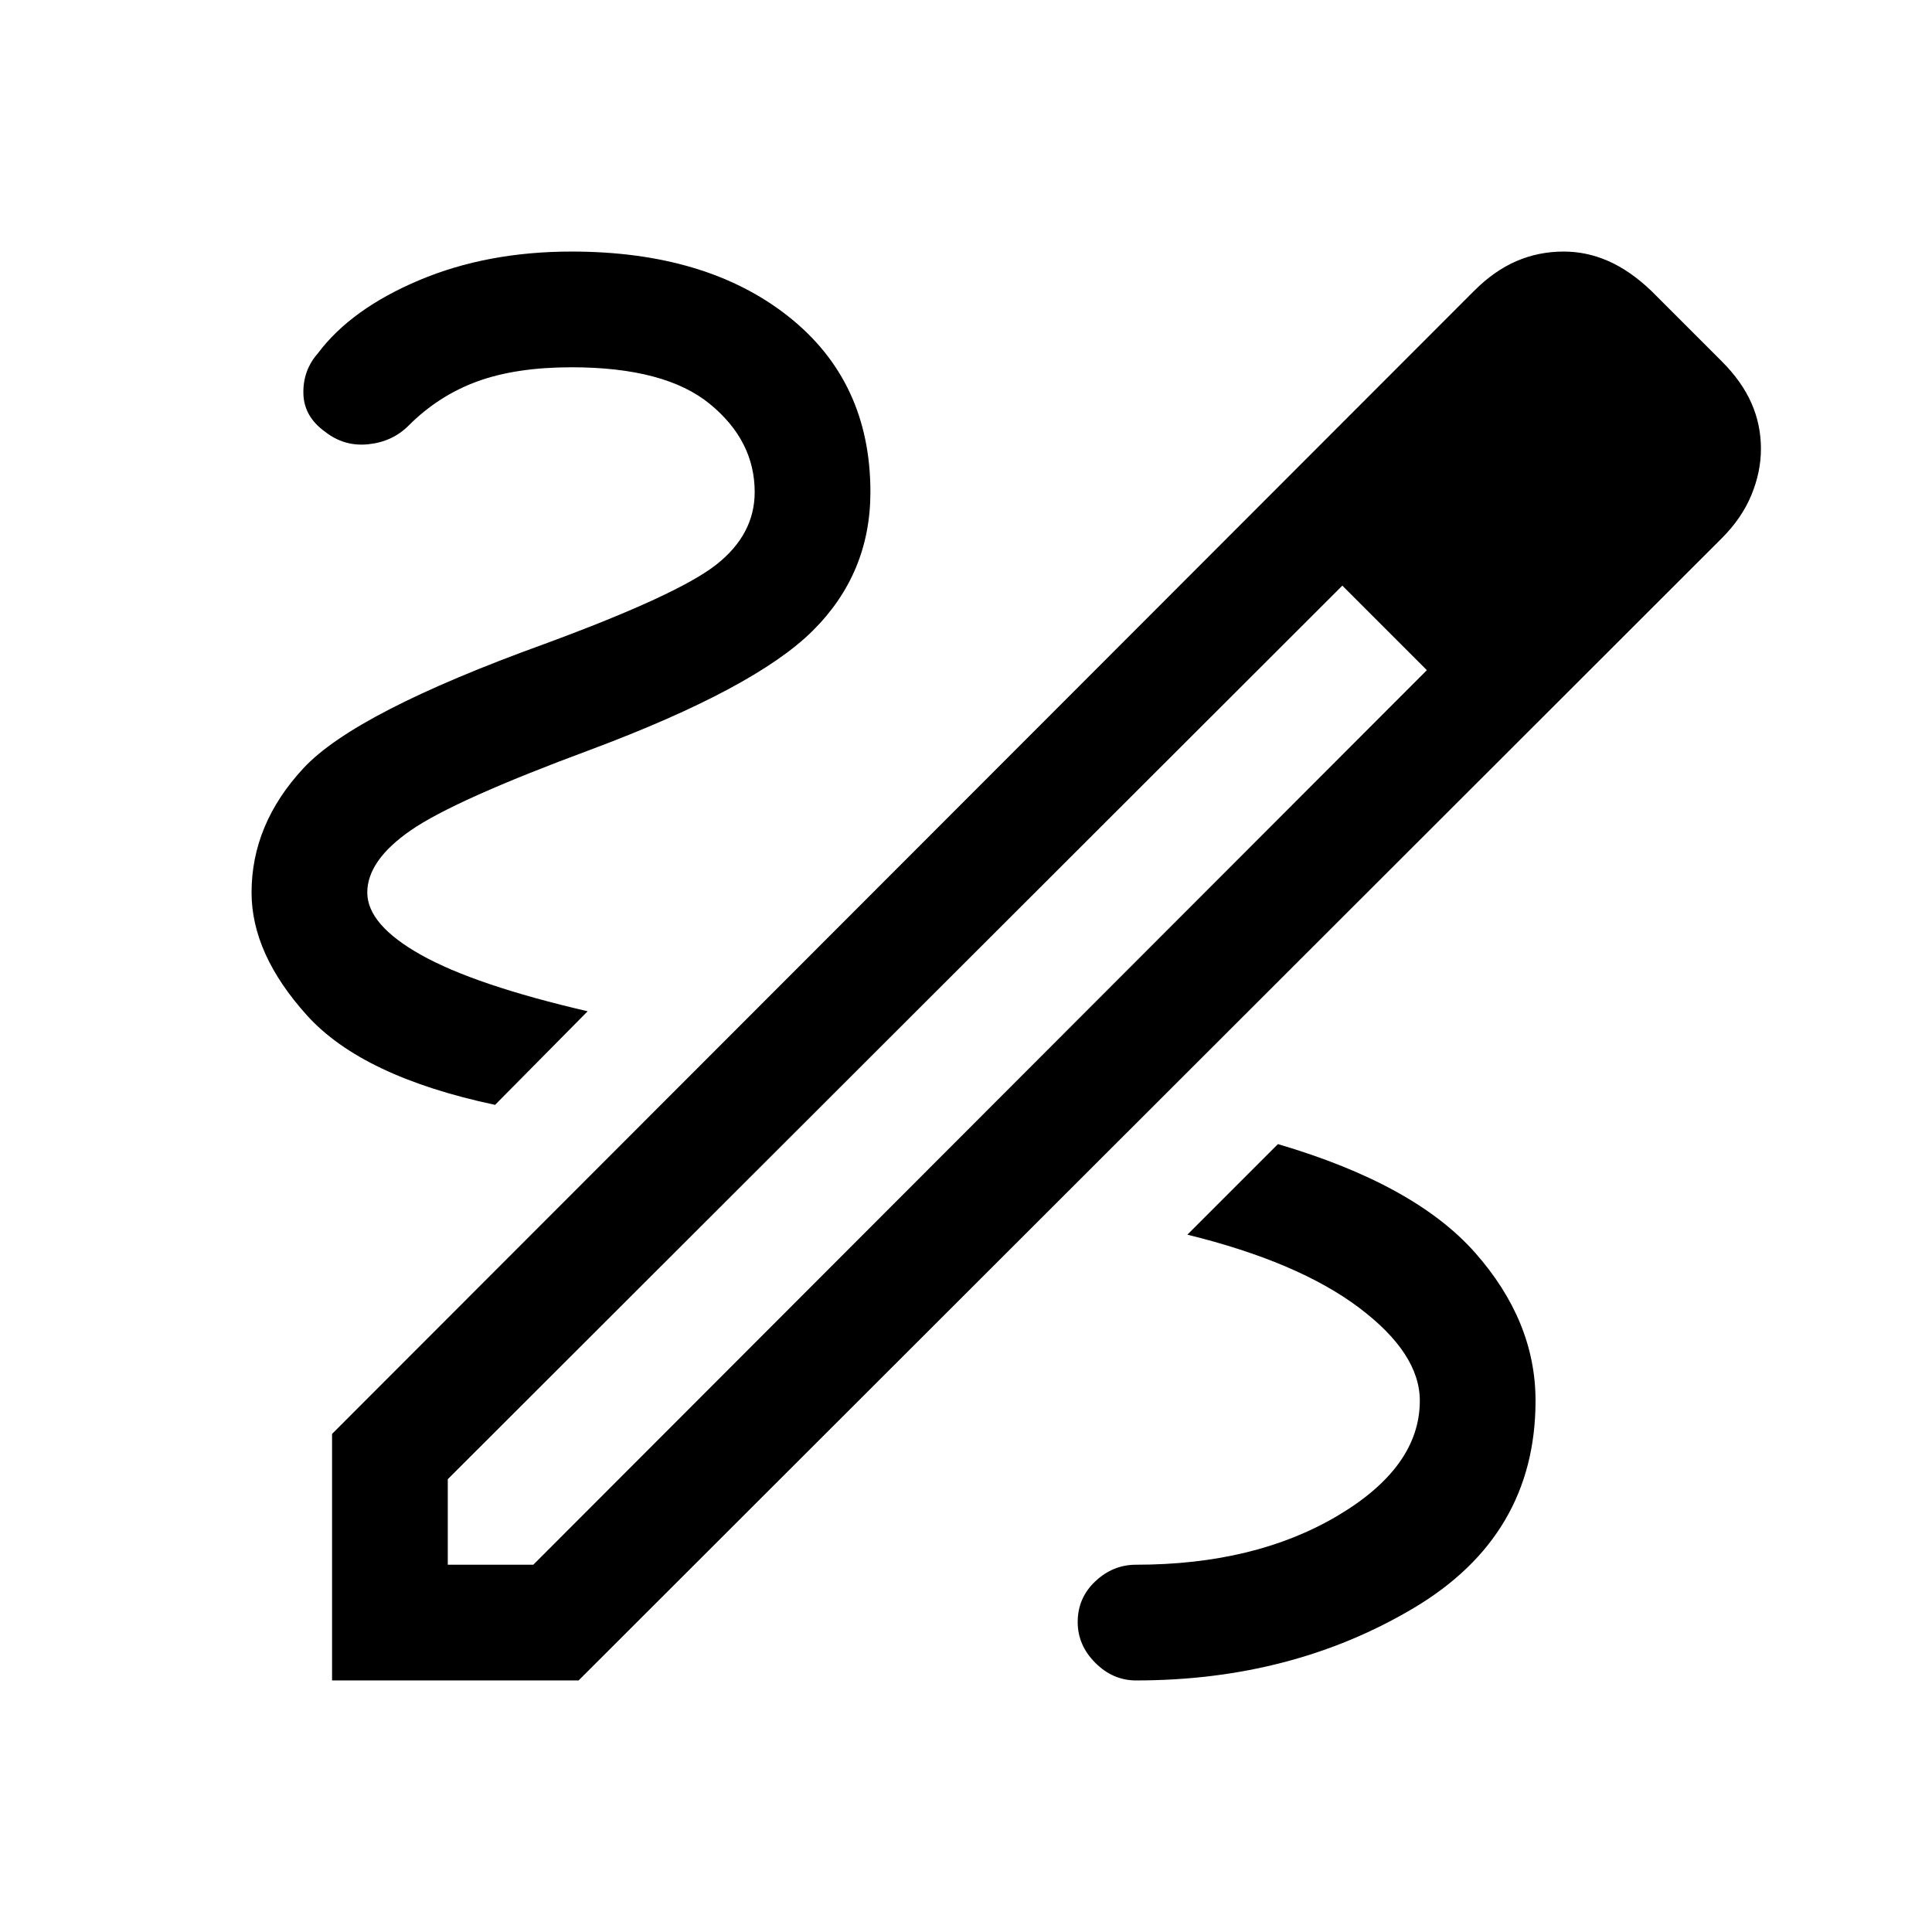 <svg xmlns="http://www.w3.org/2000/svg" height="48" viewBox="0 -960 960 960" width="48"><path d="M165-125v-122.5l567.5-568q10-10 21-14.75T777-835q11.5 0 22.25 4.75t21.25 14.75l35 35q10 10 14.75 20.75T875-737q0 11.5-4.75 23t-14.75 21.5L287.5-125H165Zm57.5-57.5H265L709-627l-21-21-21-21-444.5 444v42.5Zm596-554-42-42 42 42ZM688-648l-21-21 42 42-21-21ZM564.5-125q77.5 0 138-36T763-264q0-39.5-30-73.5t-98-54l-45 45q55 13.5 85.25 36.25T705.5-264q0 33-41 57.25t-100 24.25q-11.5 0-20.25 8.25T535.5-154q0 11.5 8.75 20.25T564.5-125ZM246-411l46-46.5q-56-13-82.75-28t-26.75-31q0-16 21.75-31t89.25-40q81.5-30.5 110.25-59t28.75-69q0-55-40.75-87.25T284-835q-42 0-75.75 14.25T158-784.5q-7.5 8.5-7.25 20t10.75 19q9.5 7.5 21.5 6.25t20-9.25q15-15 34.25-22t46.75-7q46.5 0 68.75 18.25T375-715.5q0 21-19 36T270.5-640q-94 34-119.75 61.75T125-516.5q0 30.5 27.5 61T246-411Z"/></svg>